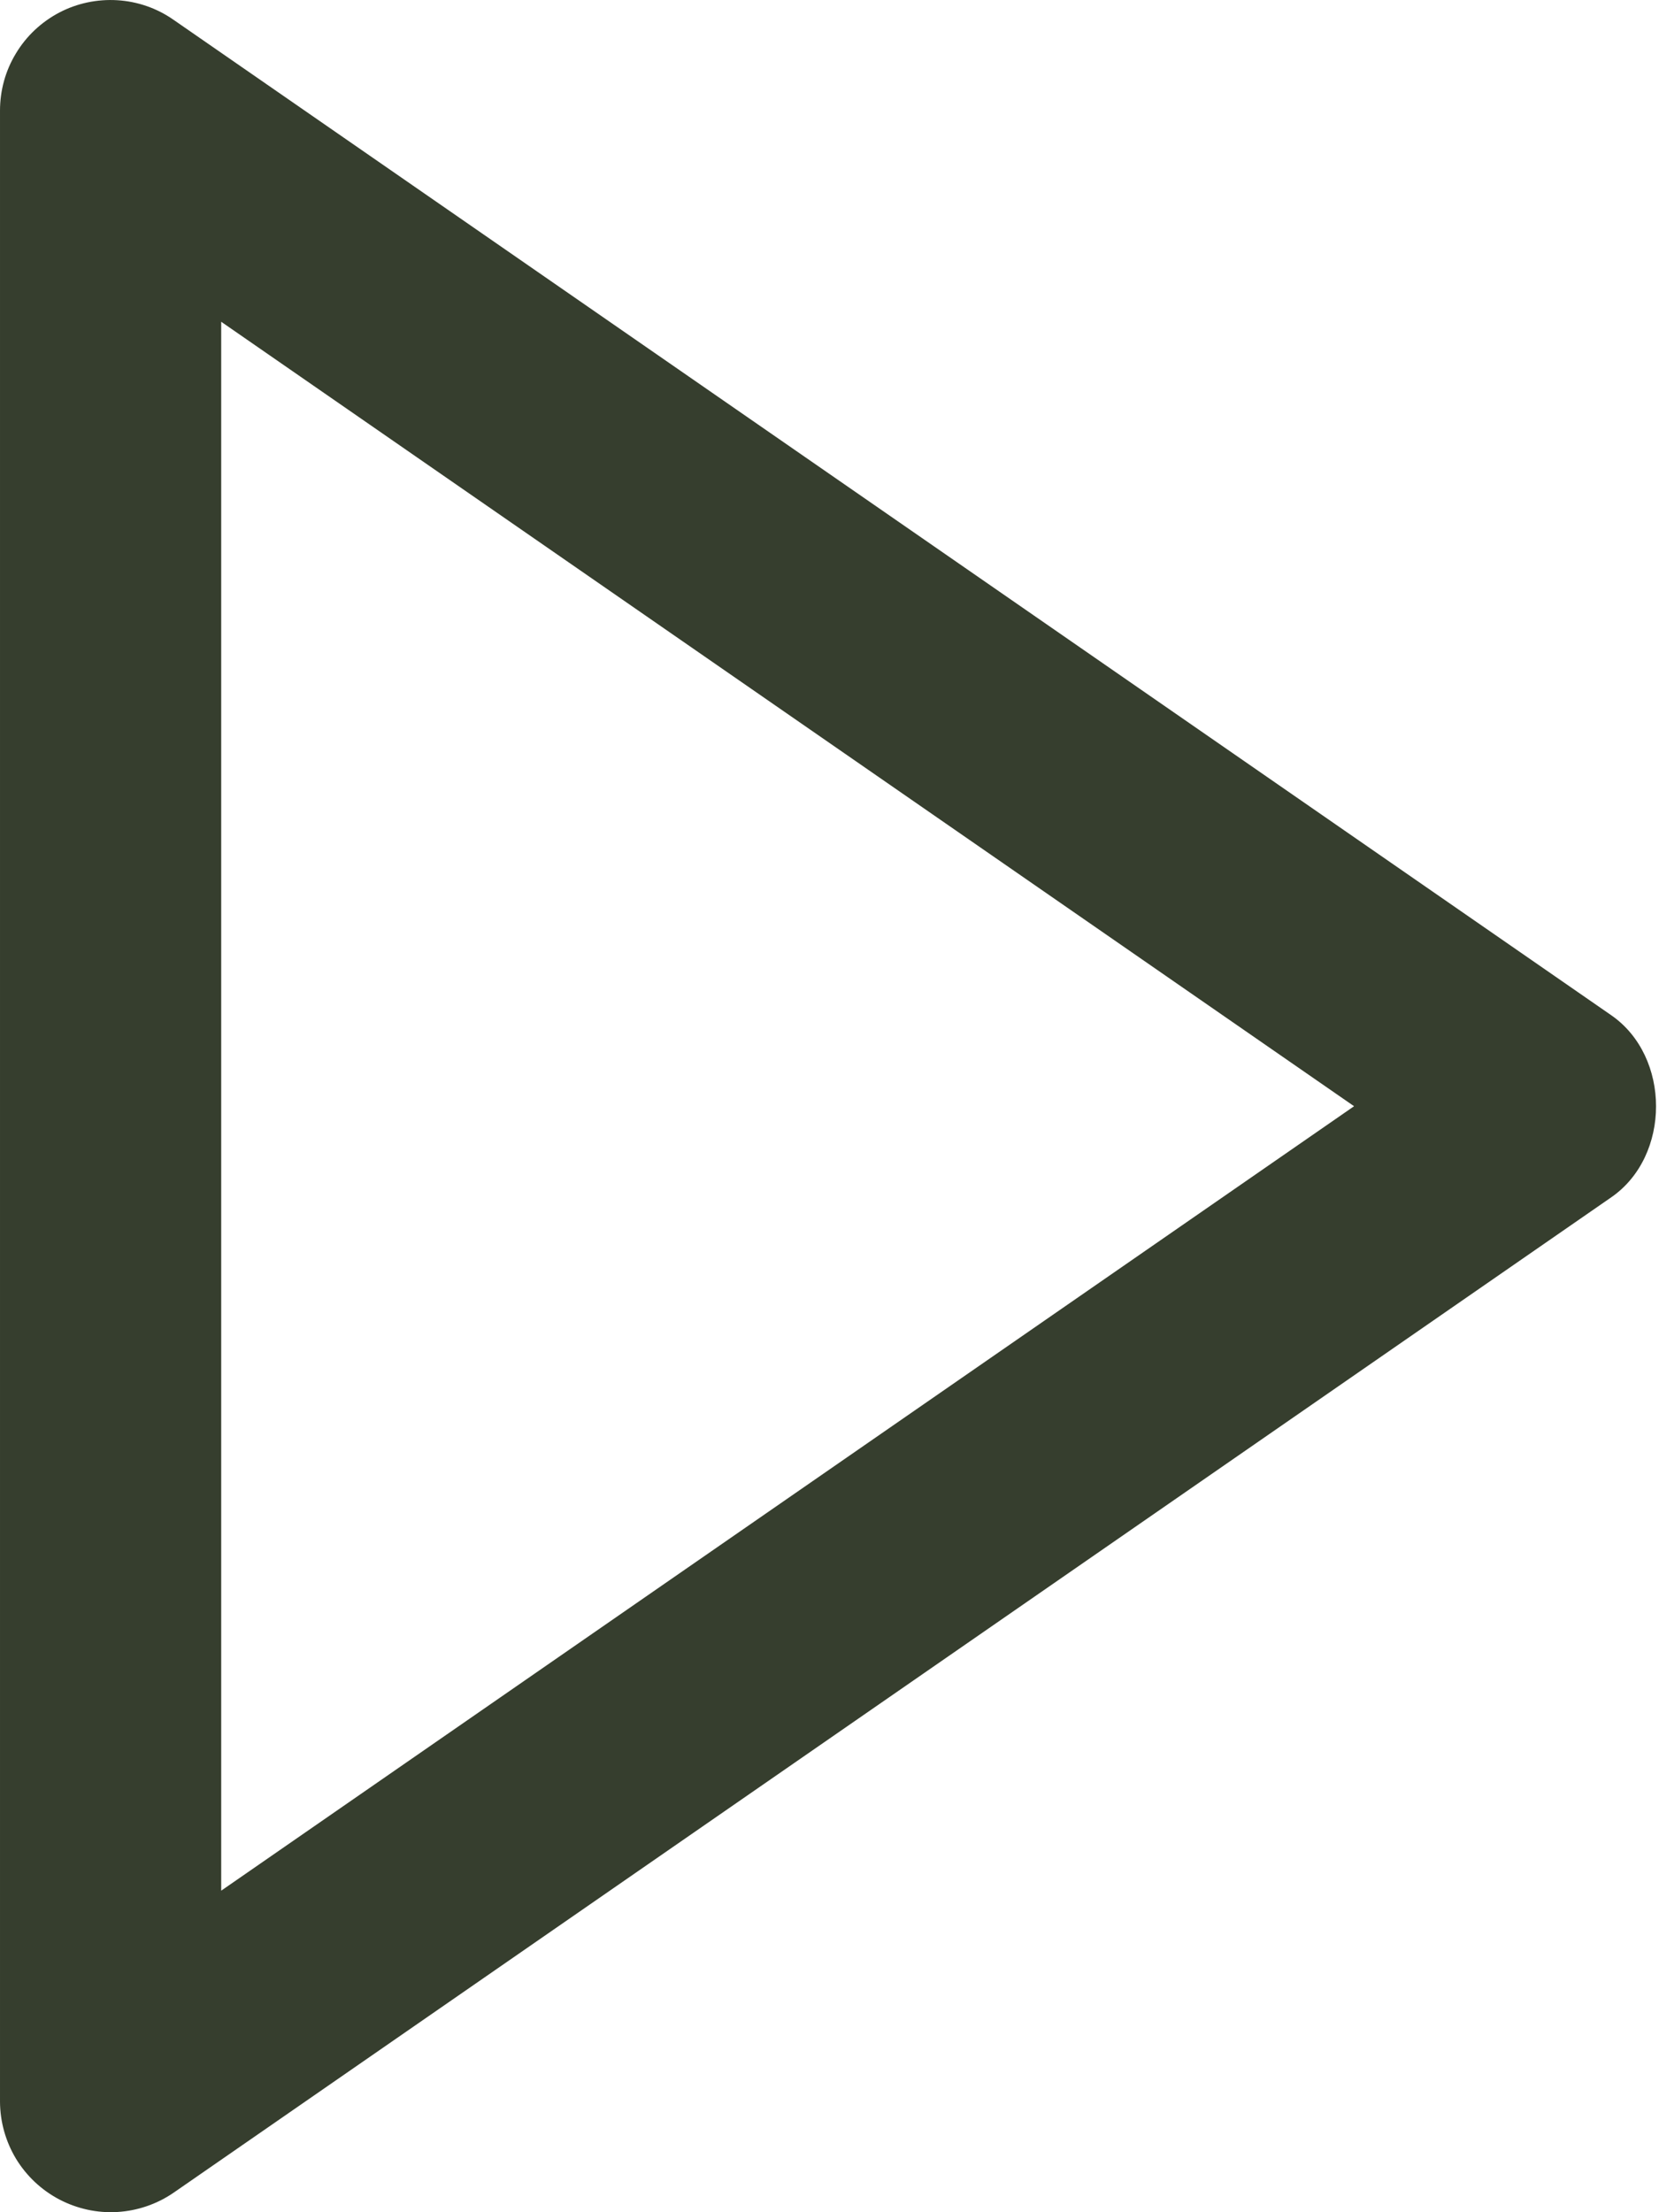 <svg width="15" height="20" viewBox="0 0 15 20" fill="none" xmlns="http://www.w3.org/2000/svg">
<path d="M1.71661e-05 1.001L1.71661e-05 19.001C0.001 19.183 0.051 19.361 0.145 19.517C0.24 19.673 0.375 19.8 0.537 19.885C0.698 19.969 0.879 20.009 1.061 19.998C1.243 19.987 1.419 19.927 1.569 19.824L14.569 10.824C15.108 10.451 15.108 9.553 14.569 9.179L1.569 0.179C1.419 0.074 1.243 0.013 1.061 0.002C0.879 -0.009 0.697 0.029 0.535 0.114C0.374 0.199 0.238 0.326 0.144 0.483C0.049 0.639 -0 0.818 1.71661e-05 1.001ZM12.243 10.001L2 17.093L2 2.909L12.243 10.001Z" fill="#1C2513" fill-opacity="0.88"/>
</svg>
